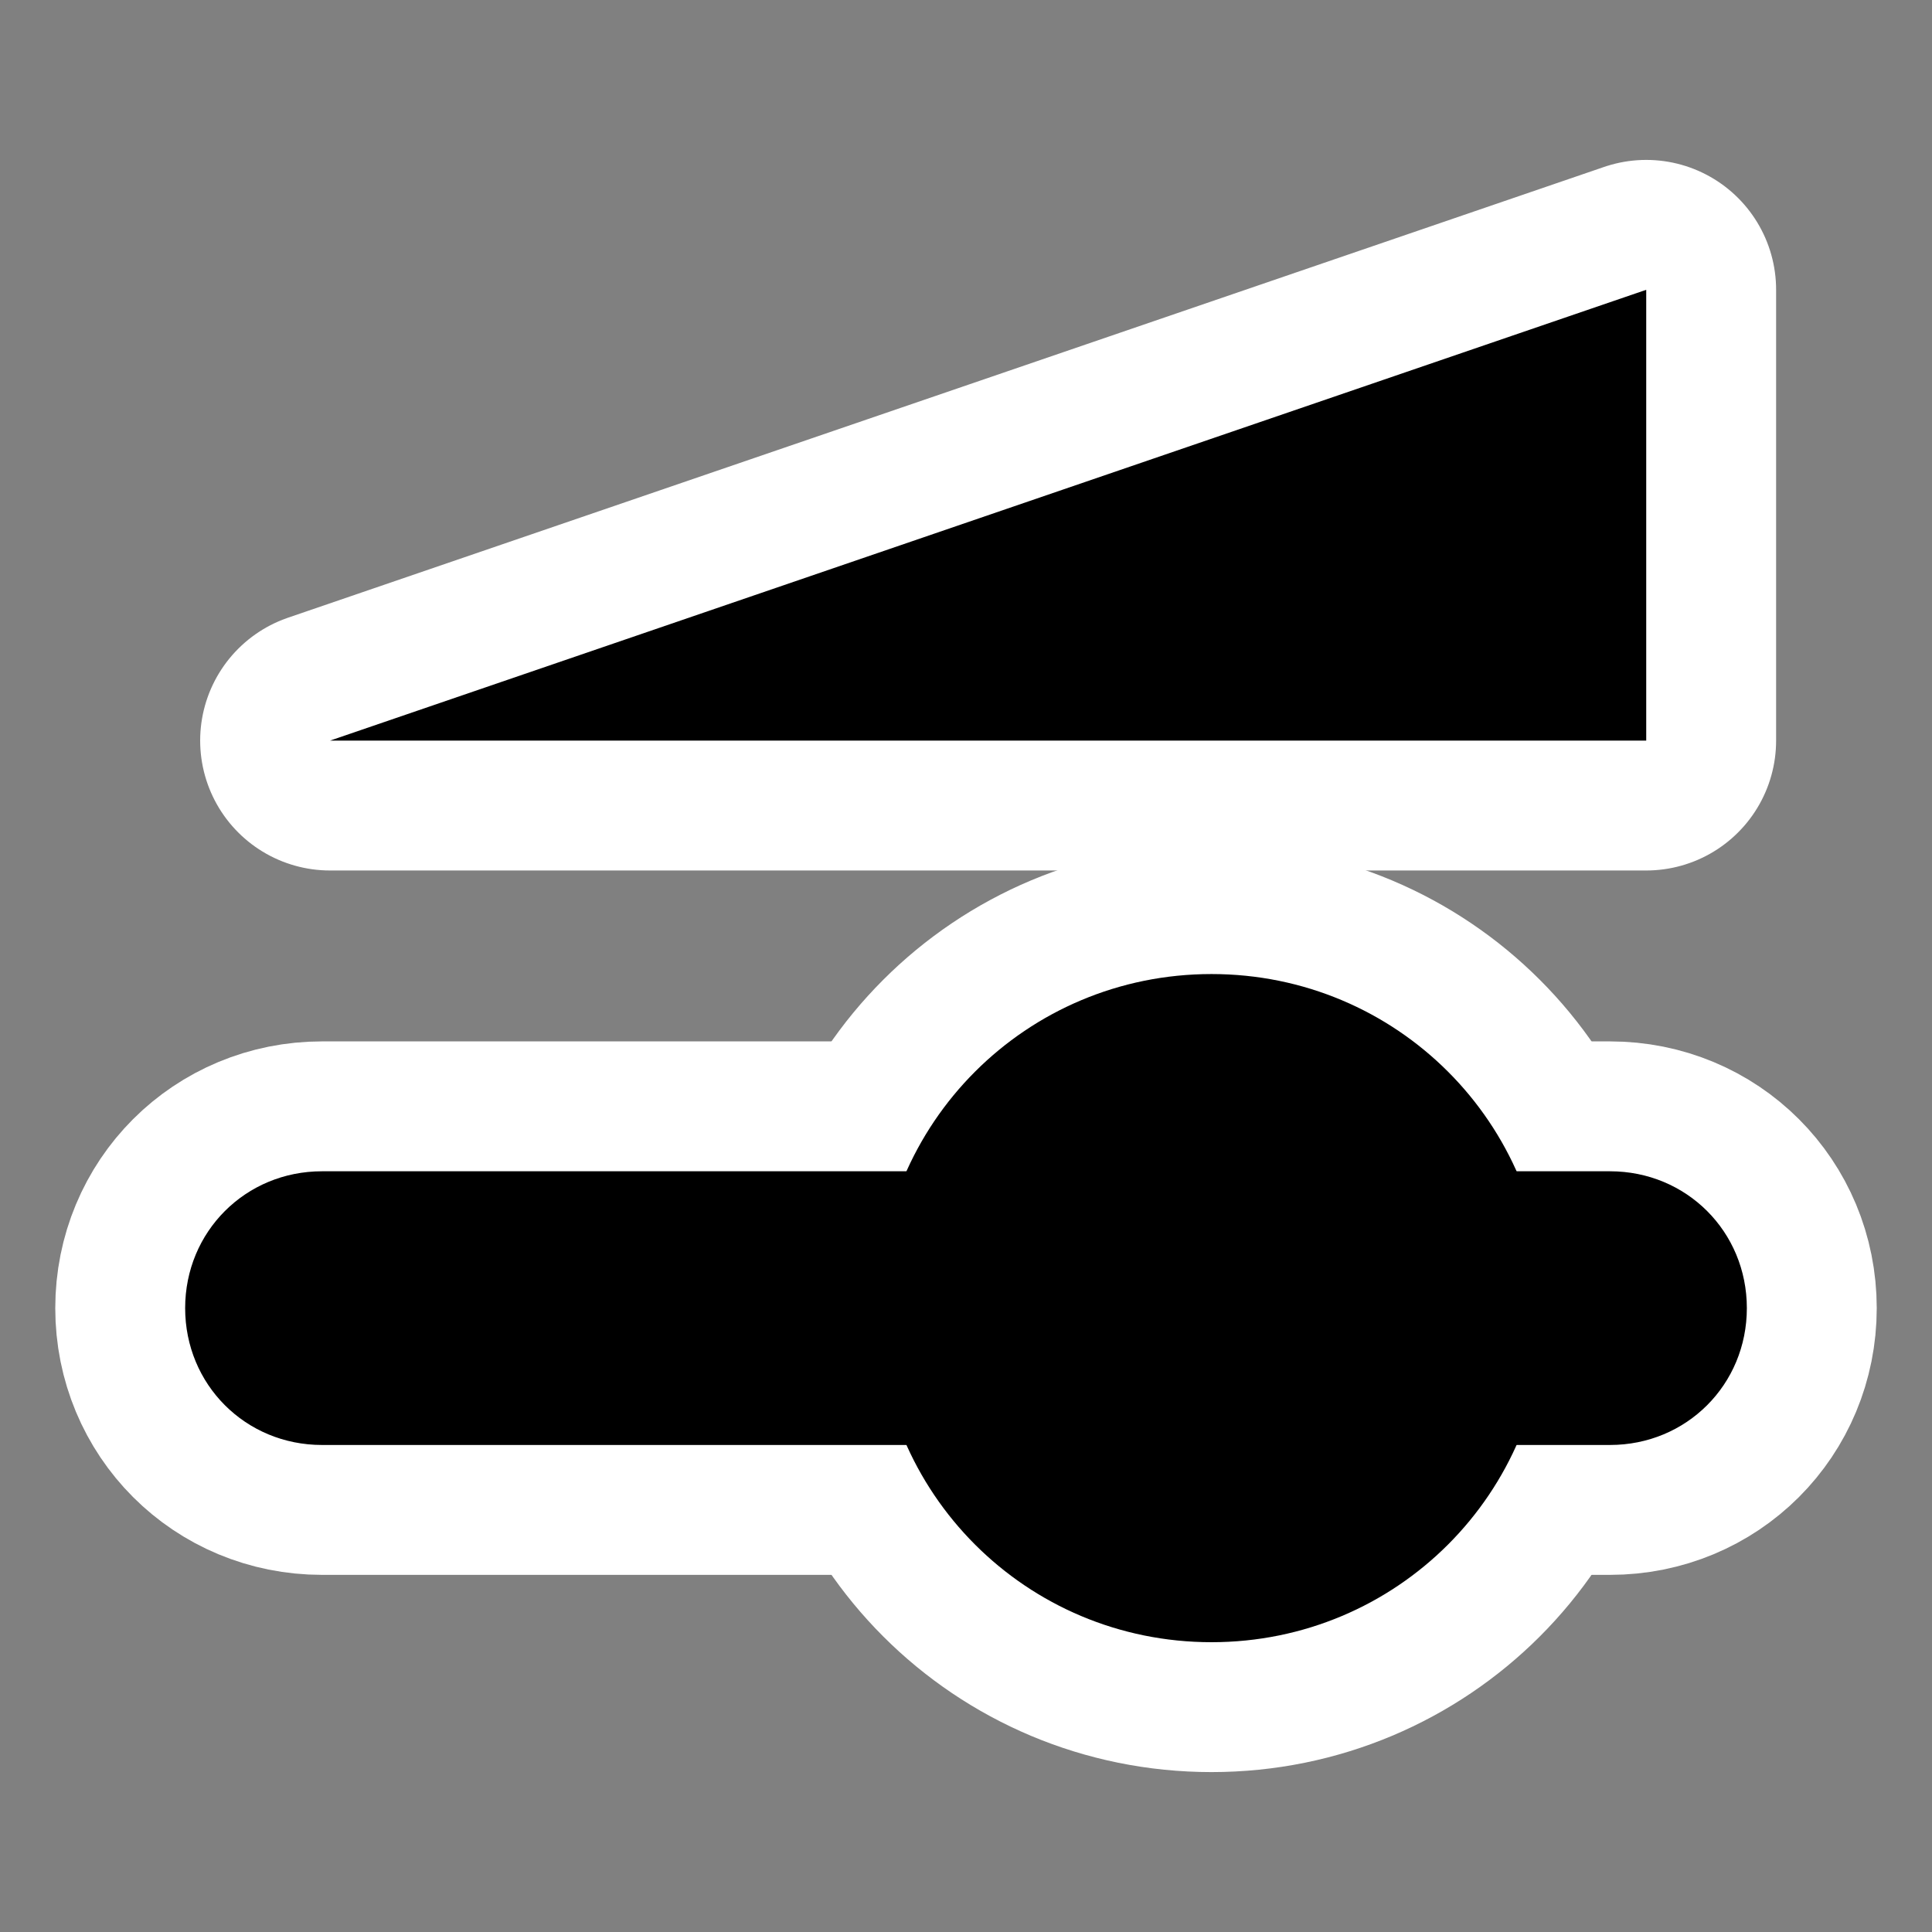 <?xml version="1.0" encoding="iso-8859-1"?>
<!-- Generator: Adobe Illustrator 9.0, SVG Export Plug-In  -->
<!DOCTYPE svg PUBLIC "-//W3C//DTD SVG 20000303 Stylable//EN"   "http://www.w3.org/TR/2000/03/WD-SVG-20000303/DTD/svg-20000303-stylable.dtd">
<svg  width="48pt" height="48pt" viewBox="0 0 48 48" xml:space="preserve">
	<rect x="0" y="0" width="48" height="48" fill="#808080" stroke="none"/>
	<g id="Layer_x0020_3" style="fill-rule:nonzero;clip-rule:nonzero;stroke:#000000;stroke-miterlimit:4;">
		<g style="stroke:none;">
			<linearGradient id="aigrd1" gradientUnits="userSpaceOnUse" x1="24" y1="36.06" x2="24" y2="29.729">
				<stop  offset="0" style="stop-color:#B4B4B4"/>
				<stop  offset="0.342" style="stop-color:#898785"/>
				<stop  offset="1" style="stop-color:#3D3D3D"/>
			</linearGradient>
			<path style="fill:url(#aigrd1);stroke:#FFFFFF;stroke-width:6.454;" d="M43.4,32.5c0,1.9-1.5,3.4-3.4,3.4H8c-1.9,0-3.4-1.5-3.4-3.4c0-1.9,1.5-3.4,3.4-3.4h32c1.9,0,3.4,1.5,3.4,3.4z"/>
			<radialGradient id="aigrd2" cx="32.262" cy="35.59" r="12.444" fx="32.262" fy="35.59" gradientUnits="userSpaceOnUse">
				<stop  offset="0" style="stop-color:#3F89BE"/>
				<stop  offset="7.357431e-002" style="stop-color:#3D83BB"/>
				<stop  offset="0.185" style="stop-color:#3773B3"/>
				<stop  offset="0.321" style="stop-color:#2F59A6"/>
				<stop  offset="0.416" style="stop-color:#28459C"/>
				<stop  offset="0.478" style="stop-color:#243B8F"/>
				<stop  offset="0.66" style="stop-color:#1D2570"/>
				<stop  offset="0.764" style="stop-color:#1A1E66"/>
				<stop  offset="0.853" style="stop-color:#1B1F65"/>
				<stop  offset="0.885" style="stop-color:#1E2265"/>
				<stop  offset="0.908" style="stop-color:#262663"/>
				<stop  offset="0.927" style="stop-color:#2E2D61"/>
				<stop  offset="0.943" style="stop-color:#36335D"/>
				<stop  offset="0.957" style="stop-color:#3C3856"/>
				<stop  offset="0.969" style="stop-color:#3D394C"/>
				<stop  offset="0.981" style="stop-color:#35323B"/>
				<stop  offset="0.991" style="stop-color:#201F21"/>
				<stop  offset="1" style="stop-color:#000000"/>
			</radialGradient>
			<path style="fill:url(#aigrd2);stroke:#FFFFFF;stroke-width:6.454;" d="M38.4,32.5c0,4.6-3.7,8.3-8.3,8.3c-4.6,0-8.3-3.7-8.3-8.3c0-4.6,3.7-8.3,8.3-8.3c4.6,0,8.3,3.7,8.3,8.3z"/>
			<path d="M43.4,32.5c0,1.9-1.5,3.4-3.4,3.4H8c-1.9,0-3.4-1.5-3.4-3.4c0-1.9,1.5-3.4,3.4-3.4h32c1.9,0,3.4,1.5,3.4,3.4z"/>
			<path d="M38.4,32.5c0,4.6-3.7,8.3-8.3,8.3c-4.6,0-8.3-3.7-8.3-8.3c0-4.6,3.7-8.3,8.3-8.3c4.6,0,8.3,3.7,8.3,8.3z"/>
			<path style="fill:none;stroke:#FFFFFF;stroke-width:6.454;stroke-linecap:round;stroke-linejoin:round;" d="M40.9,18.4H8.2L40.9,7.2l0,11.2z"/>
			<path d="M40.9,18.4H8.2L40.9,7.2l0,11.2z"/>
		</g>
	</g>
	<g id="crop_x0020_marks" style="fill-rule:nonzero;clip-rule:nonzero;stroke:#000000;stroke-miterlimit:4;">
		<path style="fill:none;stroke:none;" d="M48,48H0V0h48v48z"/>
	</g>
</svg>
